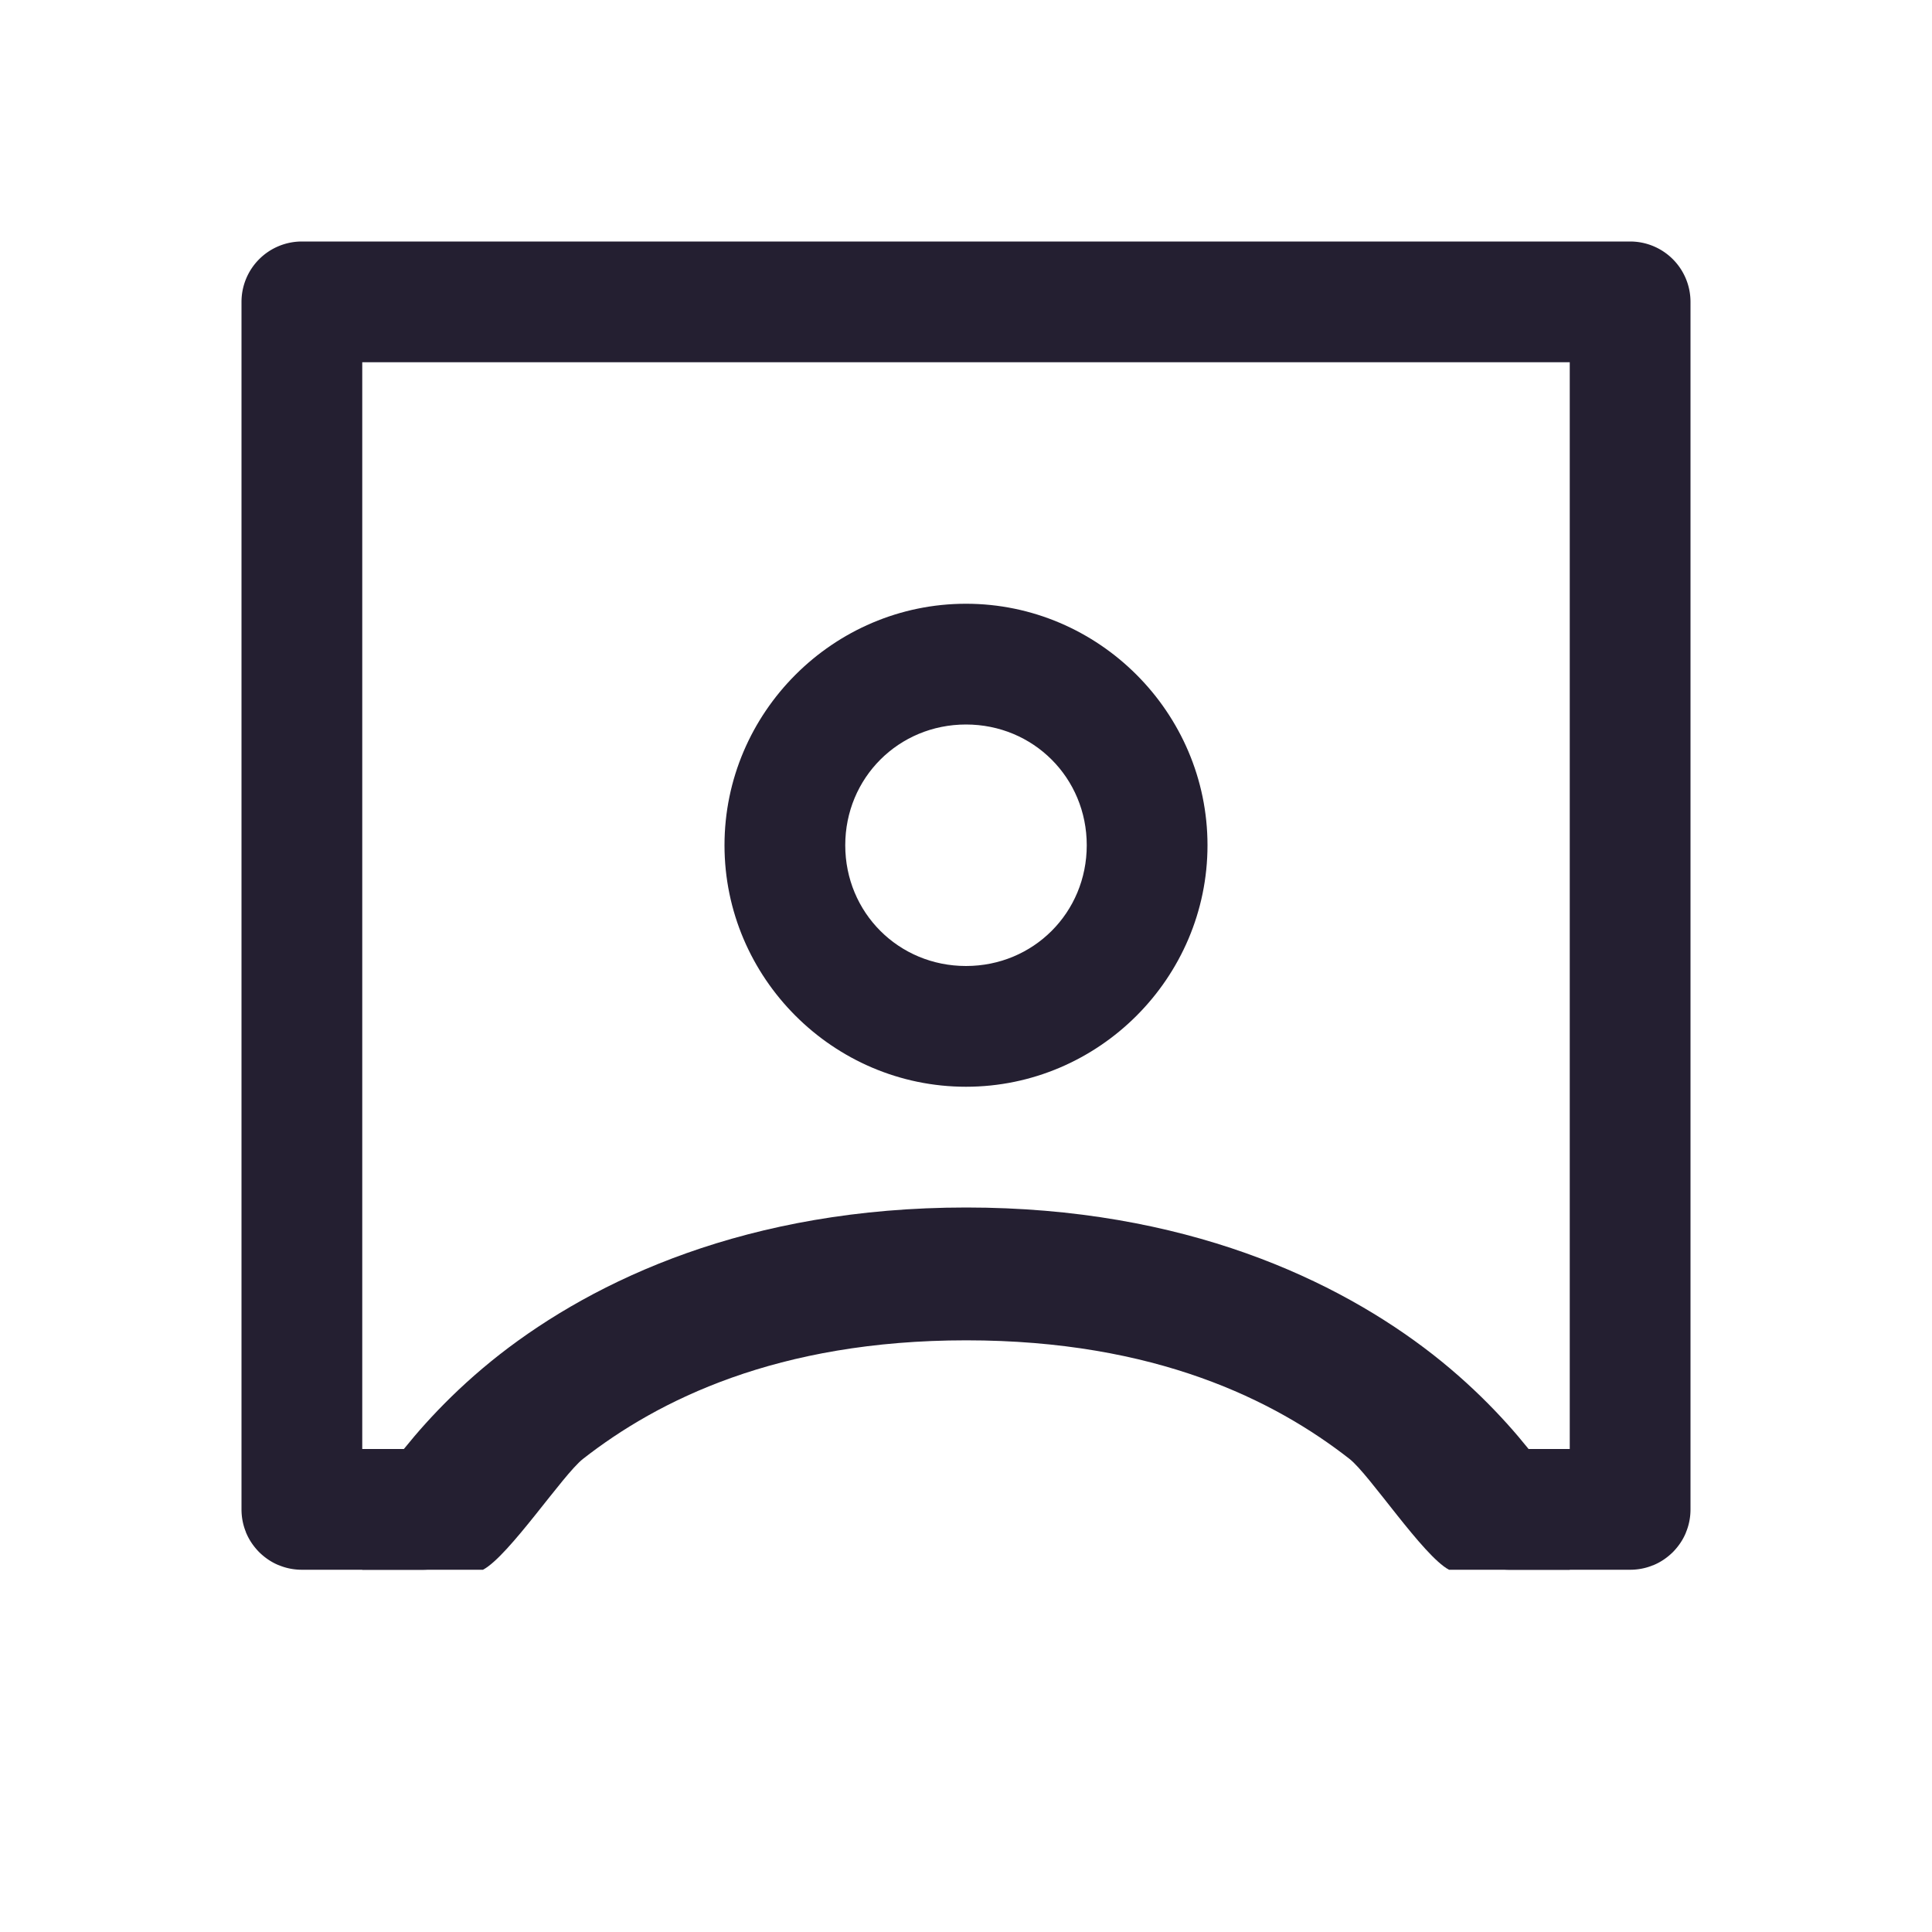 <?xml version="1.0" encoding="UTF-8" standalone="no"?>
<svg
   height="16px"
   viewBox="0 0 16 16"
   width="16px"
   version="1.1"
   id="svg10"
   xmlns="http://www.w3.org/2000/svg"
   xmlns:svg="http://www.w3.org/2000/svg">
  <defs
     id="defs14" />
  <path
     style="color:#000000;fill:#241f31;stroke-width:1;-inkscape-stroke:none"
     d="M 8.002,10 C 6.191,10 4.926,10.602 4.137,11.218 3.349,11.835 3.002,12.501 3.002,12.501 L 3,13 c 0,0 0,0 1,0 0.216,-0.115 0.662,-0.788 0.828,-0.918 0.619,-0.484 1.607,-0.982 3.174,-0.982 1.567,0 2.555,0.498 3.174,0.982 C 11.342,12.212 11.784,12.885 12,13 c 1,0 1,0 1,0 l 0.002,-0.499 c 0,0 -0.347,-0.666 -1.135,-1.283 C 11.078,10.602 9.813,10 8.002,10 Z"
     id="path940" />
  <path
     style="color:#000000;fill:#241f31;stroke-linecap:round;stroke-linejoin:round;-inkscape-stroke:none"
     d="M 8,5 C 6.901,5 6,5.901 6,7 6,8.099 6.901,9 8,9 9.099,9 10,8.099 10,7 10,5.901 9.099,5 8,5 Z M 8,6 C 8.558,6 9,6.442 9,7 9,7.558 8.558,8 8,8 7.442,8 7,7.558 7,7 7,6.442 7.442,6 8,6 Z"
     id="path1097" />
  <path
     id="path1216"
     style="color:#000000;fill:#241f31;stroke-linecap:round;stroke-linejoin:round;-inkscape-stroke:none"
     d="M 2.5 2 A 0.5 0.5 0 0 0 2 2.5 L 2 12.475 C 2 12.483 2 12.491 2 12.5 C 2 12.567 2.013 12.631 2.037 12.689 A 0.5 0.5 0 0 0 2.037 12.693 C 2.037 12.693 2.039 12.695 2.039 12.695 C 2.064 12.755 2.101 12.808 2.146 12.854 C 2.192 12.899 2.245 12.936 2.305 12.961 C 2.307 12.962 2.309 12.962 2.311 12.963 C 2.369 12.987 2.433 13 2.5 13 L 3.5 13 C 3.777 13 4 12.777 4 12.5 C 4 12.223 3.777 12 3.5 12 L 3 12 L 3 3 L 13 3 L 13 12 L 12.5 12 C 12.223 12 12 12.223 12 12.5 C 12 12.777 12.223 13 12.5 13 L 13.5 13 C 13.567 13 13.631 12.987 13.689 12.963 C 13.69 12.963 13.691 12.963 13.691 12.963 A 0.5 0.5 0 0 0 13.695 12.961 C 13.755 12.936 13.808 12.899 13.854 12.854 C 13.899 12.808 13.936 12.755 13.961 12.695 C 13.962 12.693 13.962 12.691 13.963 12.689 C 13.987 12.631 14 12.567 14 12.5 C 14 12.491 14 12.483 14 12.475 L 14 2.5 A 0.5 0.5 0 0 0 13.5 2 L 2.5 2 z " />
</svg>
